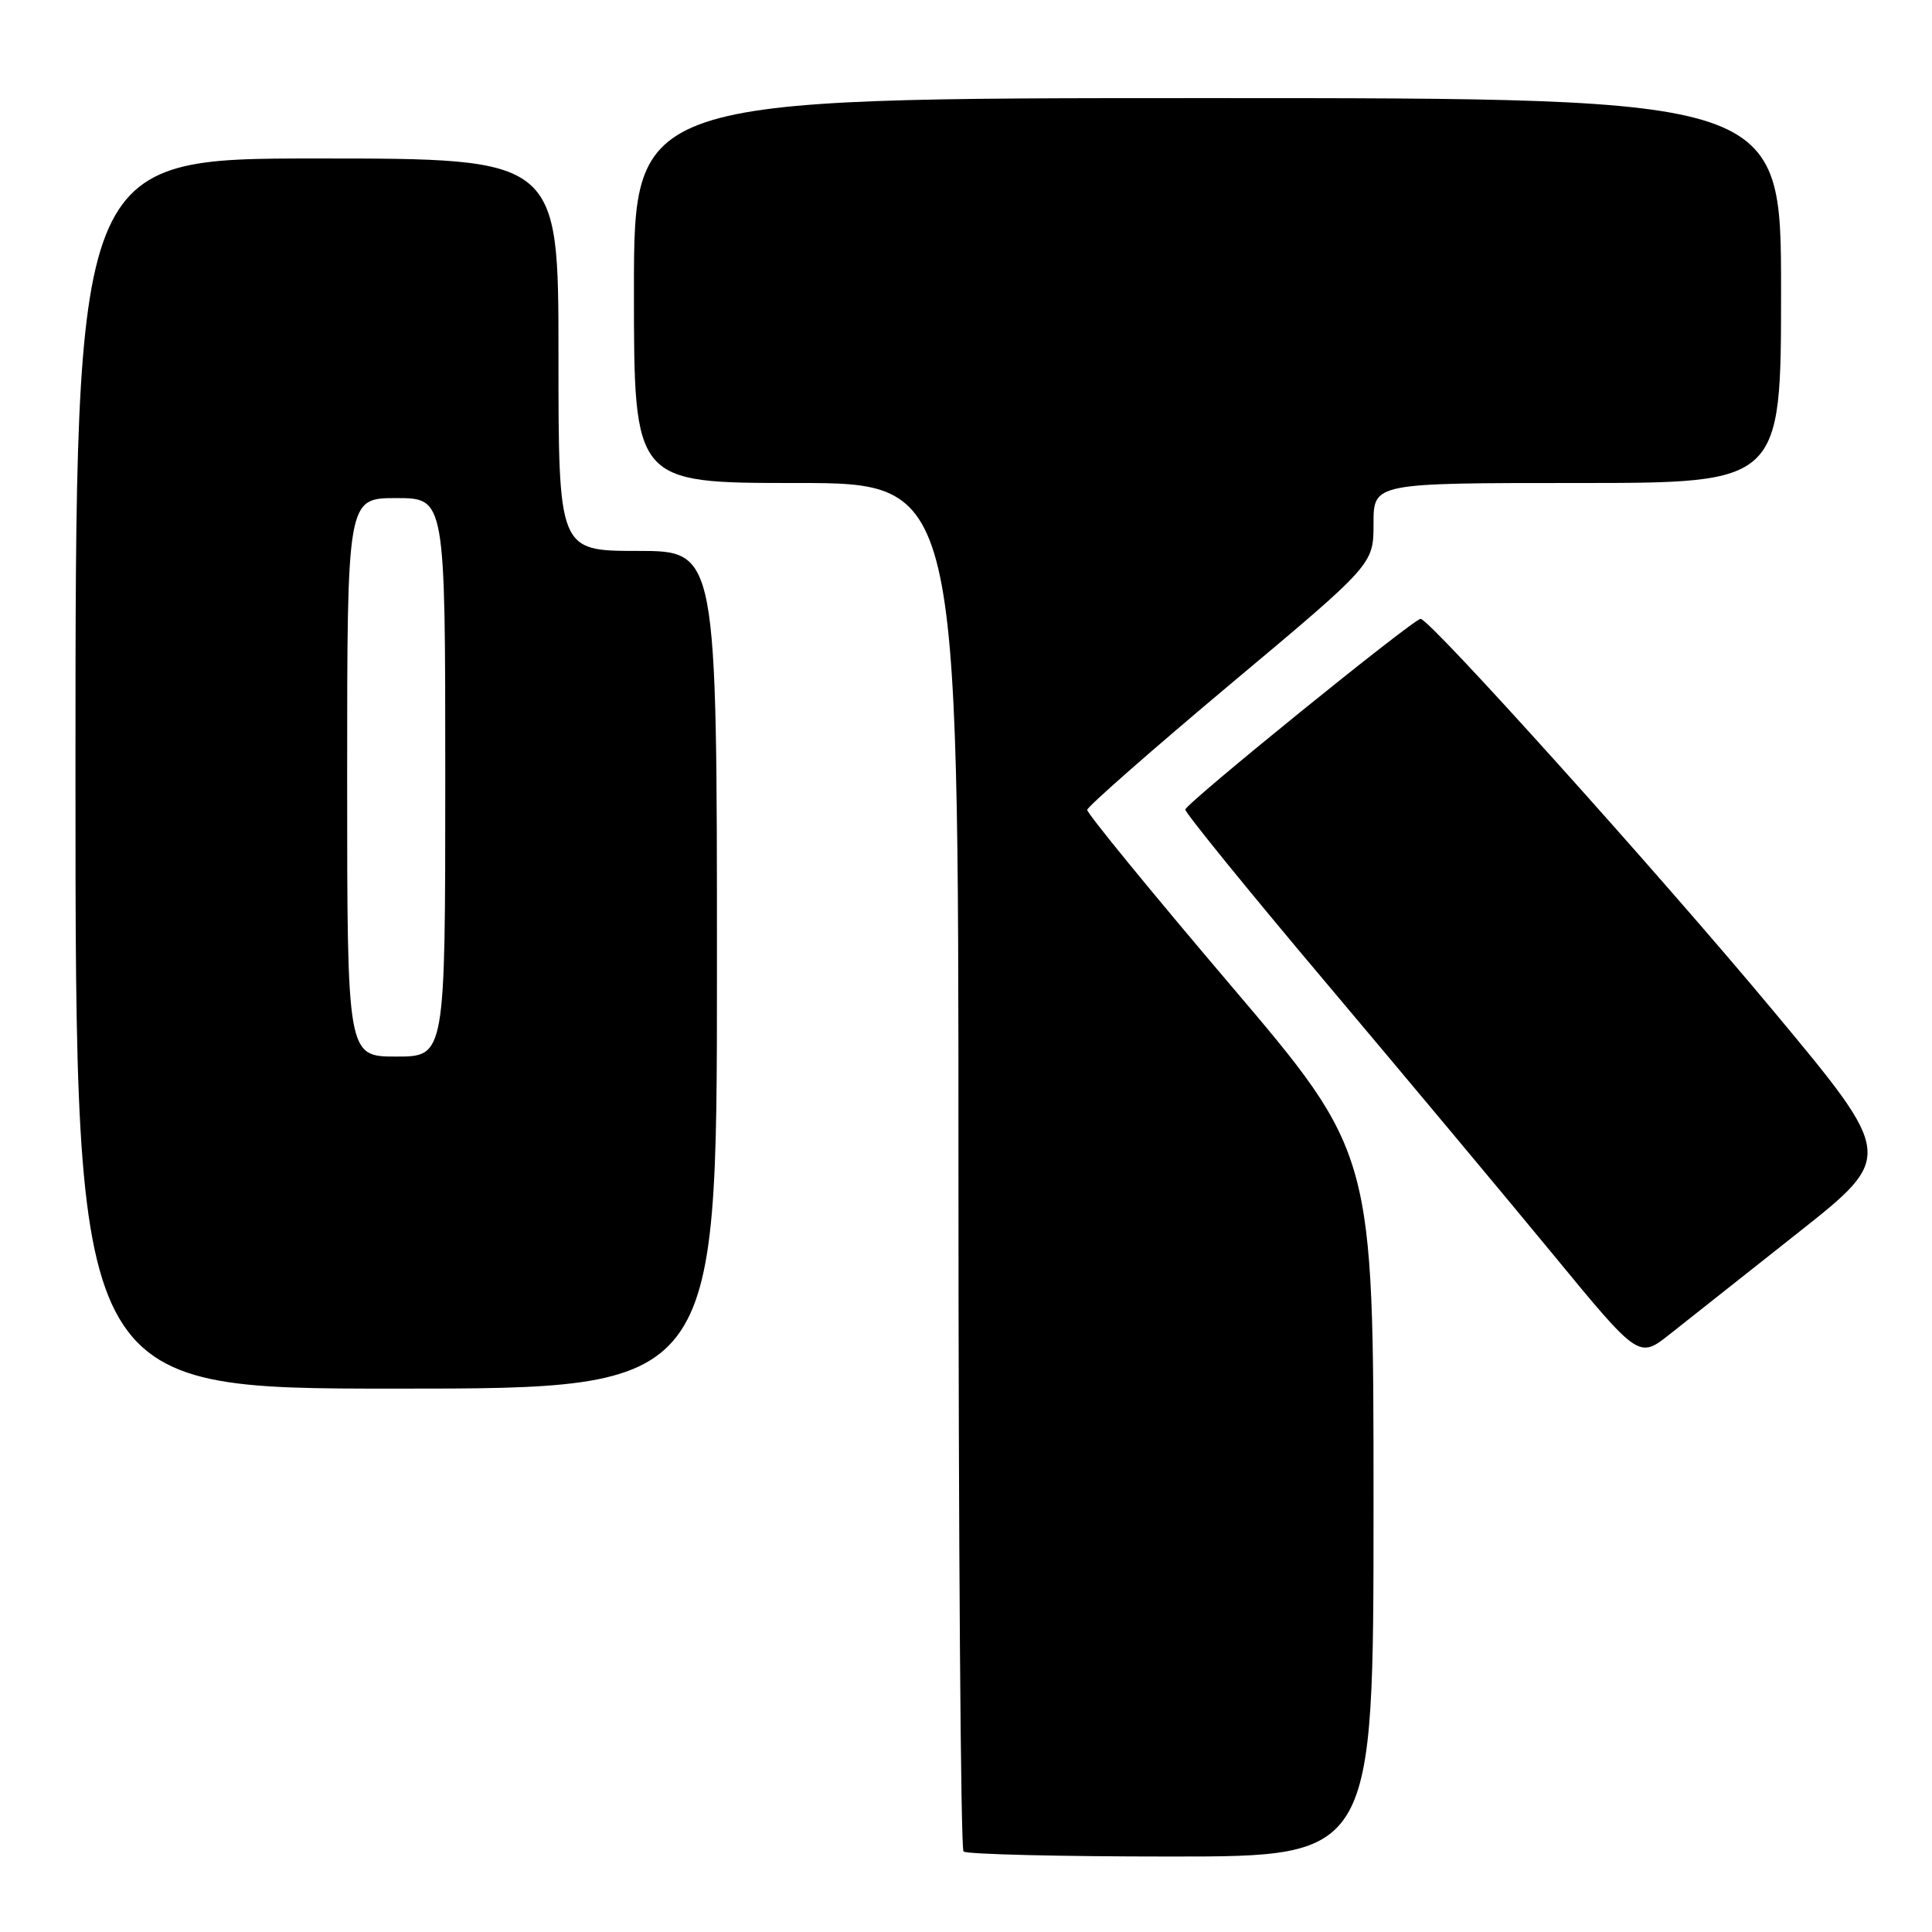 <?xml version="1.0" encoding="UTF-8" standalone="no"?>
<!DOCTYPE svg PUBLIC "-//W3C//DTD SVG 1.1//EN" "http://www.w3.org/Graphics/SVG/1.1/DTD/svg11.dtd" >
<svg xmlns="http://www.w3.org/2000/svg" xmlns:xlink="http://www.w3.org/1999/xlink" version="1.1" viewBox="0 0 256 256">
 <g >
 <path fill="currentColor"
d=" M 182.00 199.41 C 182.00 152.82 182.00 152.82 163.00 130.47 C 152.55 118.18 144.03 107.76 144.06 107.31 C 144.10 106.87 152.65 99.36 163.06 90.63 C 182.00 74.77 182.00 74.77 182.00 69.38 C 182.00 64.00 182.00 64.00 209.00 64.00 C 236.00 64.00 236.00 64.00 236.00 38.50 C 236.00 13.00 236.00 13.00 160.00 13.00 C 84.00 13.00 84.00 13.00 84.00 38.50 C 84.00 64.00 84.00 64.00 105.50 64.00 C 127.00 64.00 127.00 64.00 127.00 154.33 C 127.00 204.02 127.30 244.97 127.67 245.33 C 128.03 245.70 140.41 246.00 155.17 246.00 C 182.00 246.00 182.00 246.00 182.00 199.41 Z  M 95.00 128.50 C 95.00 73.00 95.00 73.00 84.50 73.00 C 74.00 73.00 74.00 73.00 74.00 47.00 C 74.00 21.00 74.00 21.00 42.00 21.00 C 10.00 21.00 10.00 21.00 10.00 102.50 C 10.00 184.00 10.00 184.00 52.50 184.00 C 95.00 184.00 95.00 184.00 95.00 128.50 Z  M 238.22 163.37 C 251.04 153.23 251.04 153.23 234.91 133.87 C 219.86 115.80 189.45 82.00 188.24 82.00 C 187.30 82.00 157.12 106.46 157.06 107.27 C 157.03 107.69 165.44 118.05 175.75 130.27 C 186.06 142.50 199.60 158.70 205.83 166.27 C 217.16 180.04 217.16 180.04 221.28 176.77 C 223.55 174.97 231.17 168.94 238.22 163.37 Z  M 46.00 103.00 C 46.00 66.00 46.00 66.00 52.50 66.00 C 59.00 66.00 59.00 66.00 59.00 103.00 C 59.00 140.00 59.00 140.00 52.50 140.00 C 46.00 140.00 46.00 140.00 46.00 103.00 Z "/>
</g>
</svg>